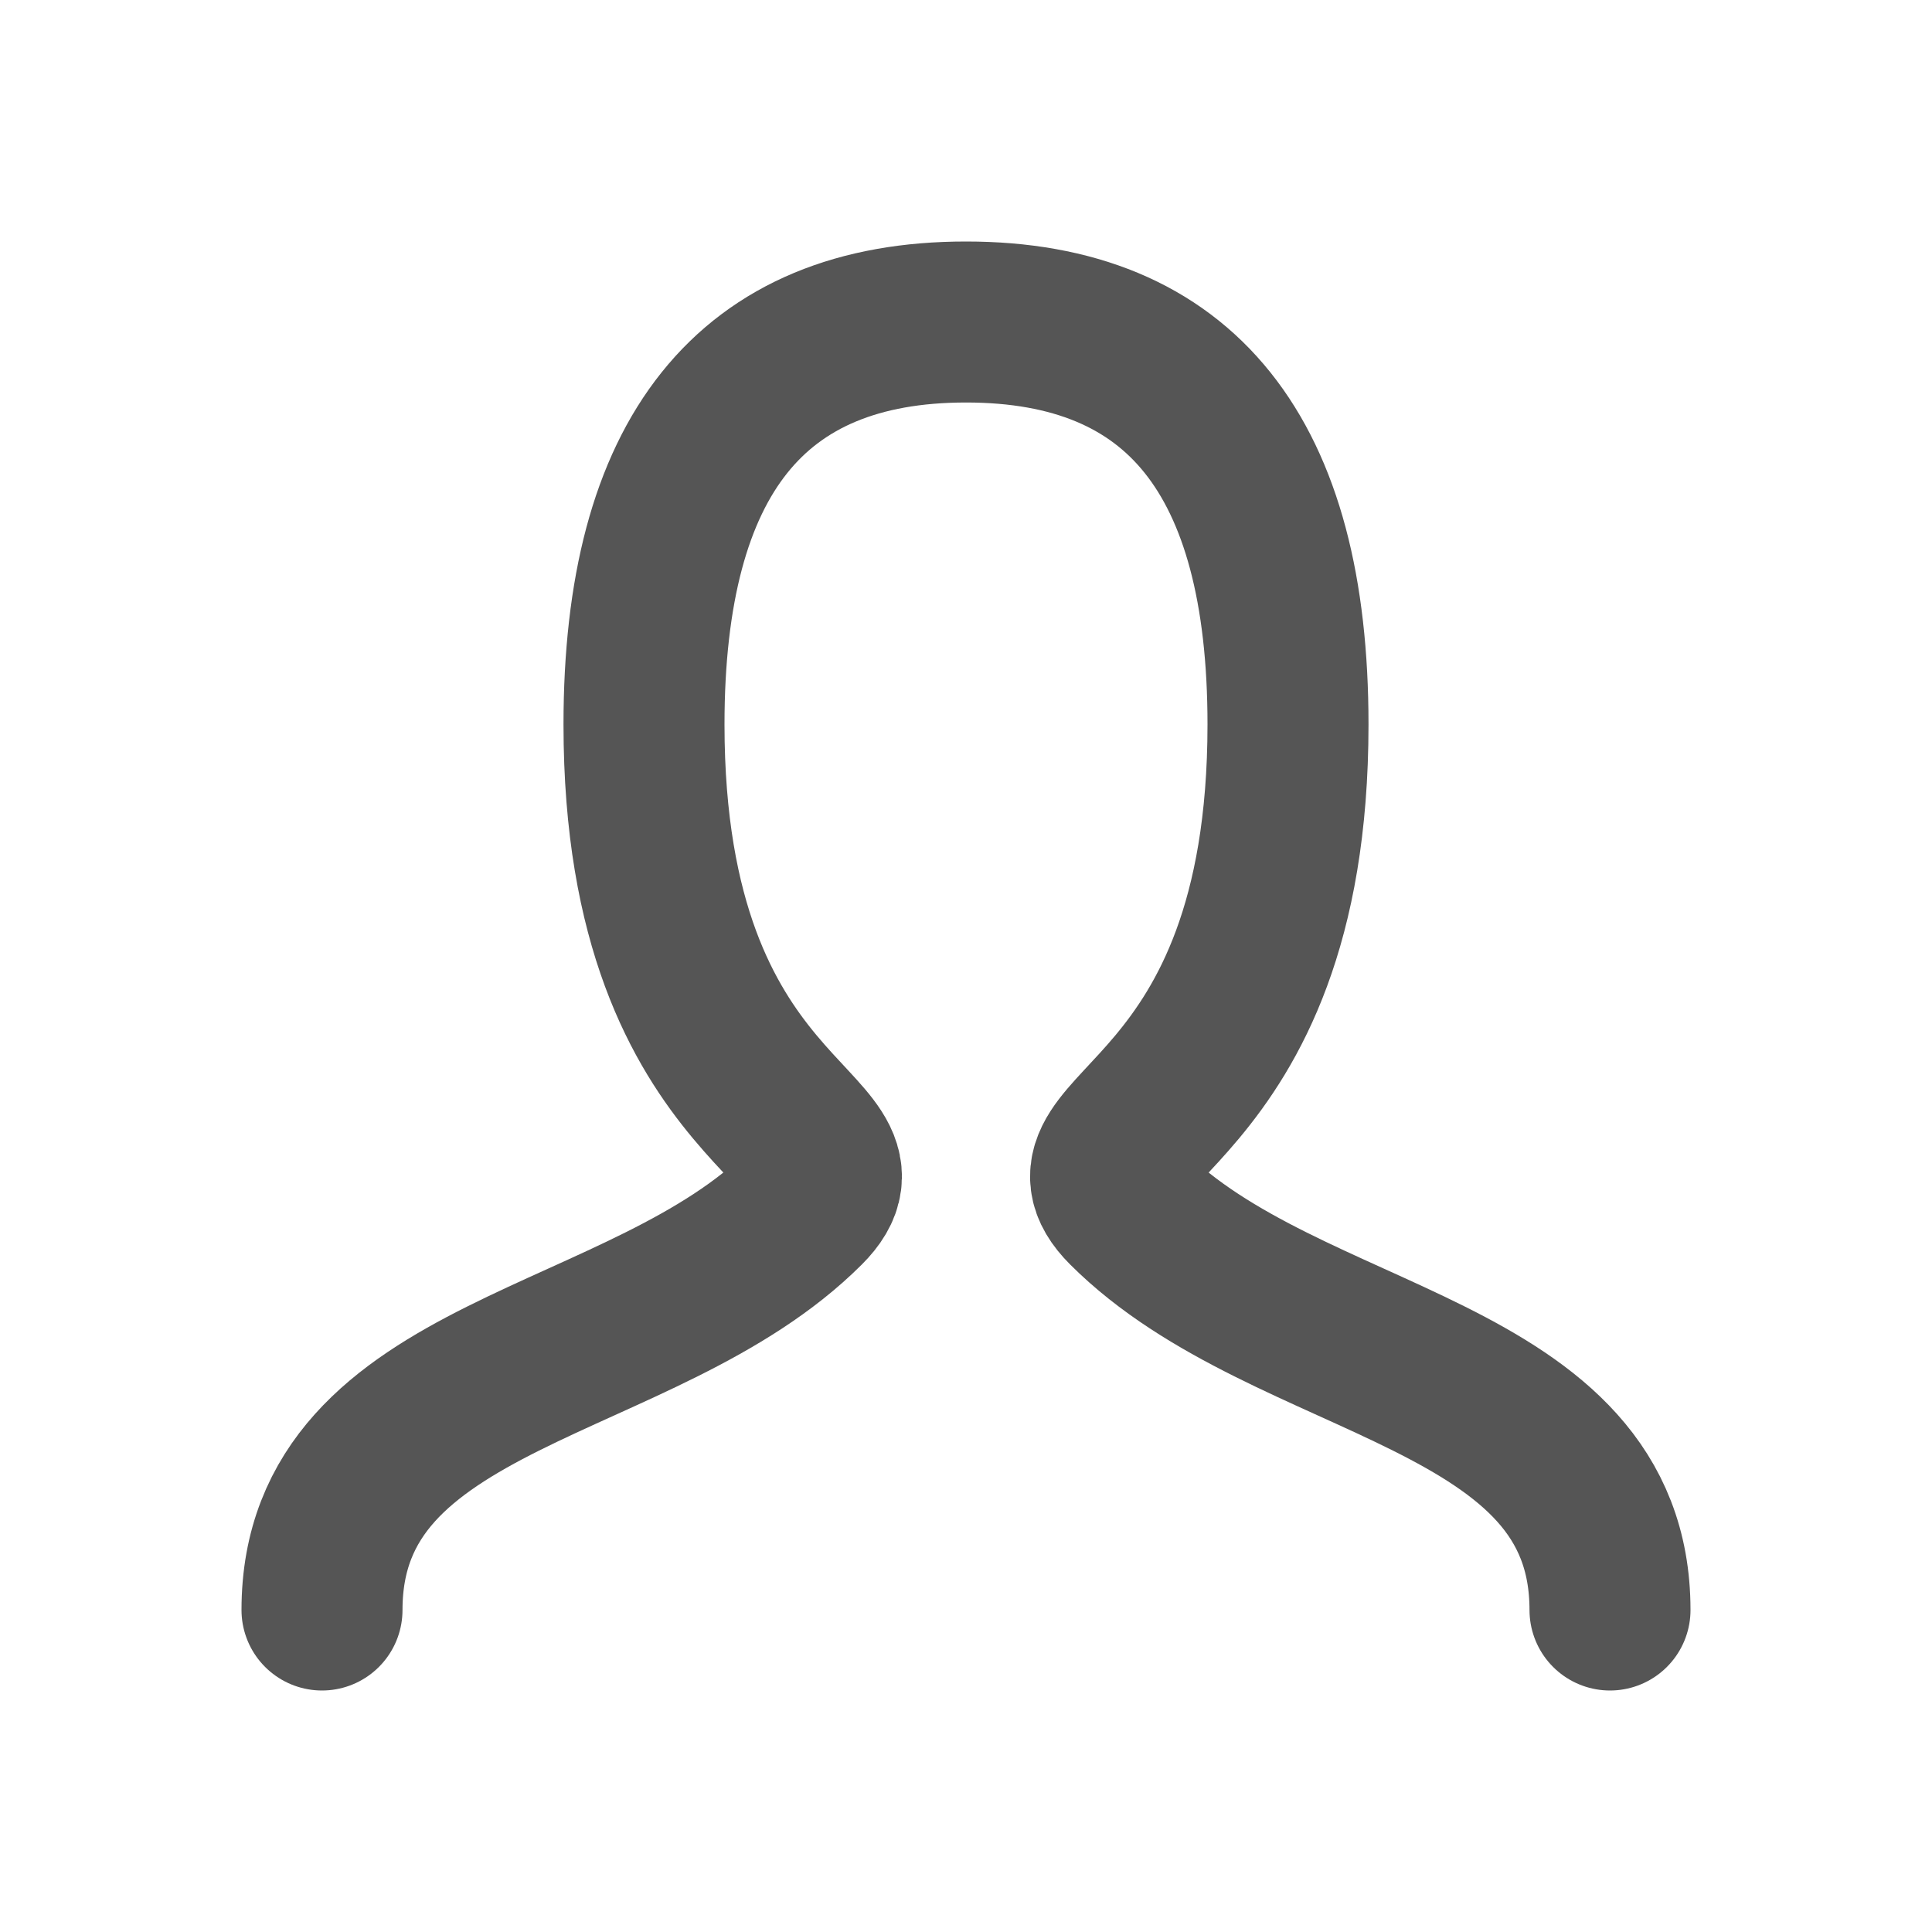 <svg role="img" xmlns="http://www.w3.org/2000/svg" width="24px" height="24px" viewBox="0 0 24 24" aria-labelledby="personIconTitle personIconDesc" stroke="#555555" stroke-width="2" stroke-linecap="round" stroke-linejoin="miter" fill="none" color="#555555"> <title id="personIconTitle">Person</title> <desc id="personIconDesc">Icon of a person's portrait</desc> <path d="M4,20 C4,17 8,17 10,15 C11,14 8,14 8,9 C8,5.667 9.333,4 12,4 C14.667,4 16,5.667 16,9 C16,14 13,14 14,15 C16,17 20,17 20,20"/> </svg>
